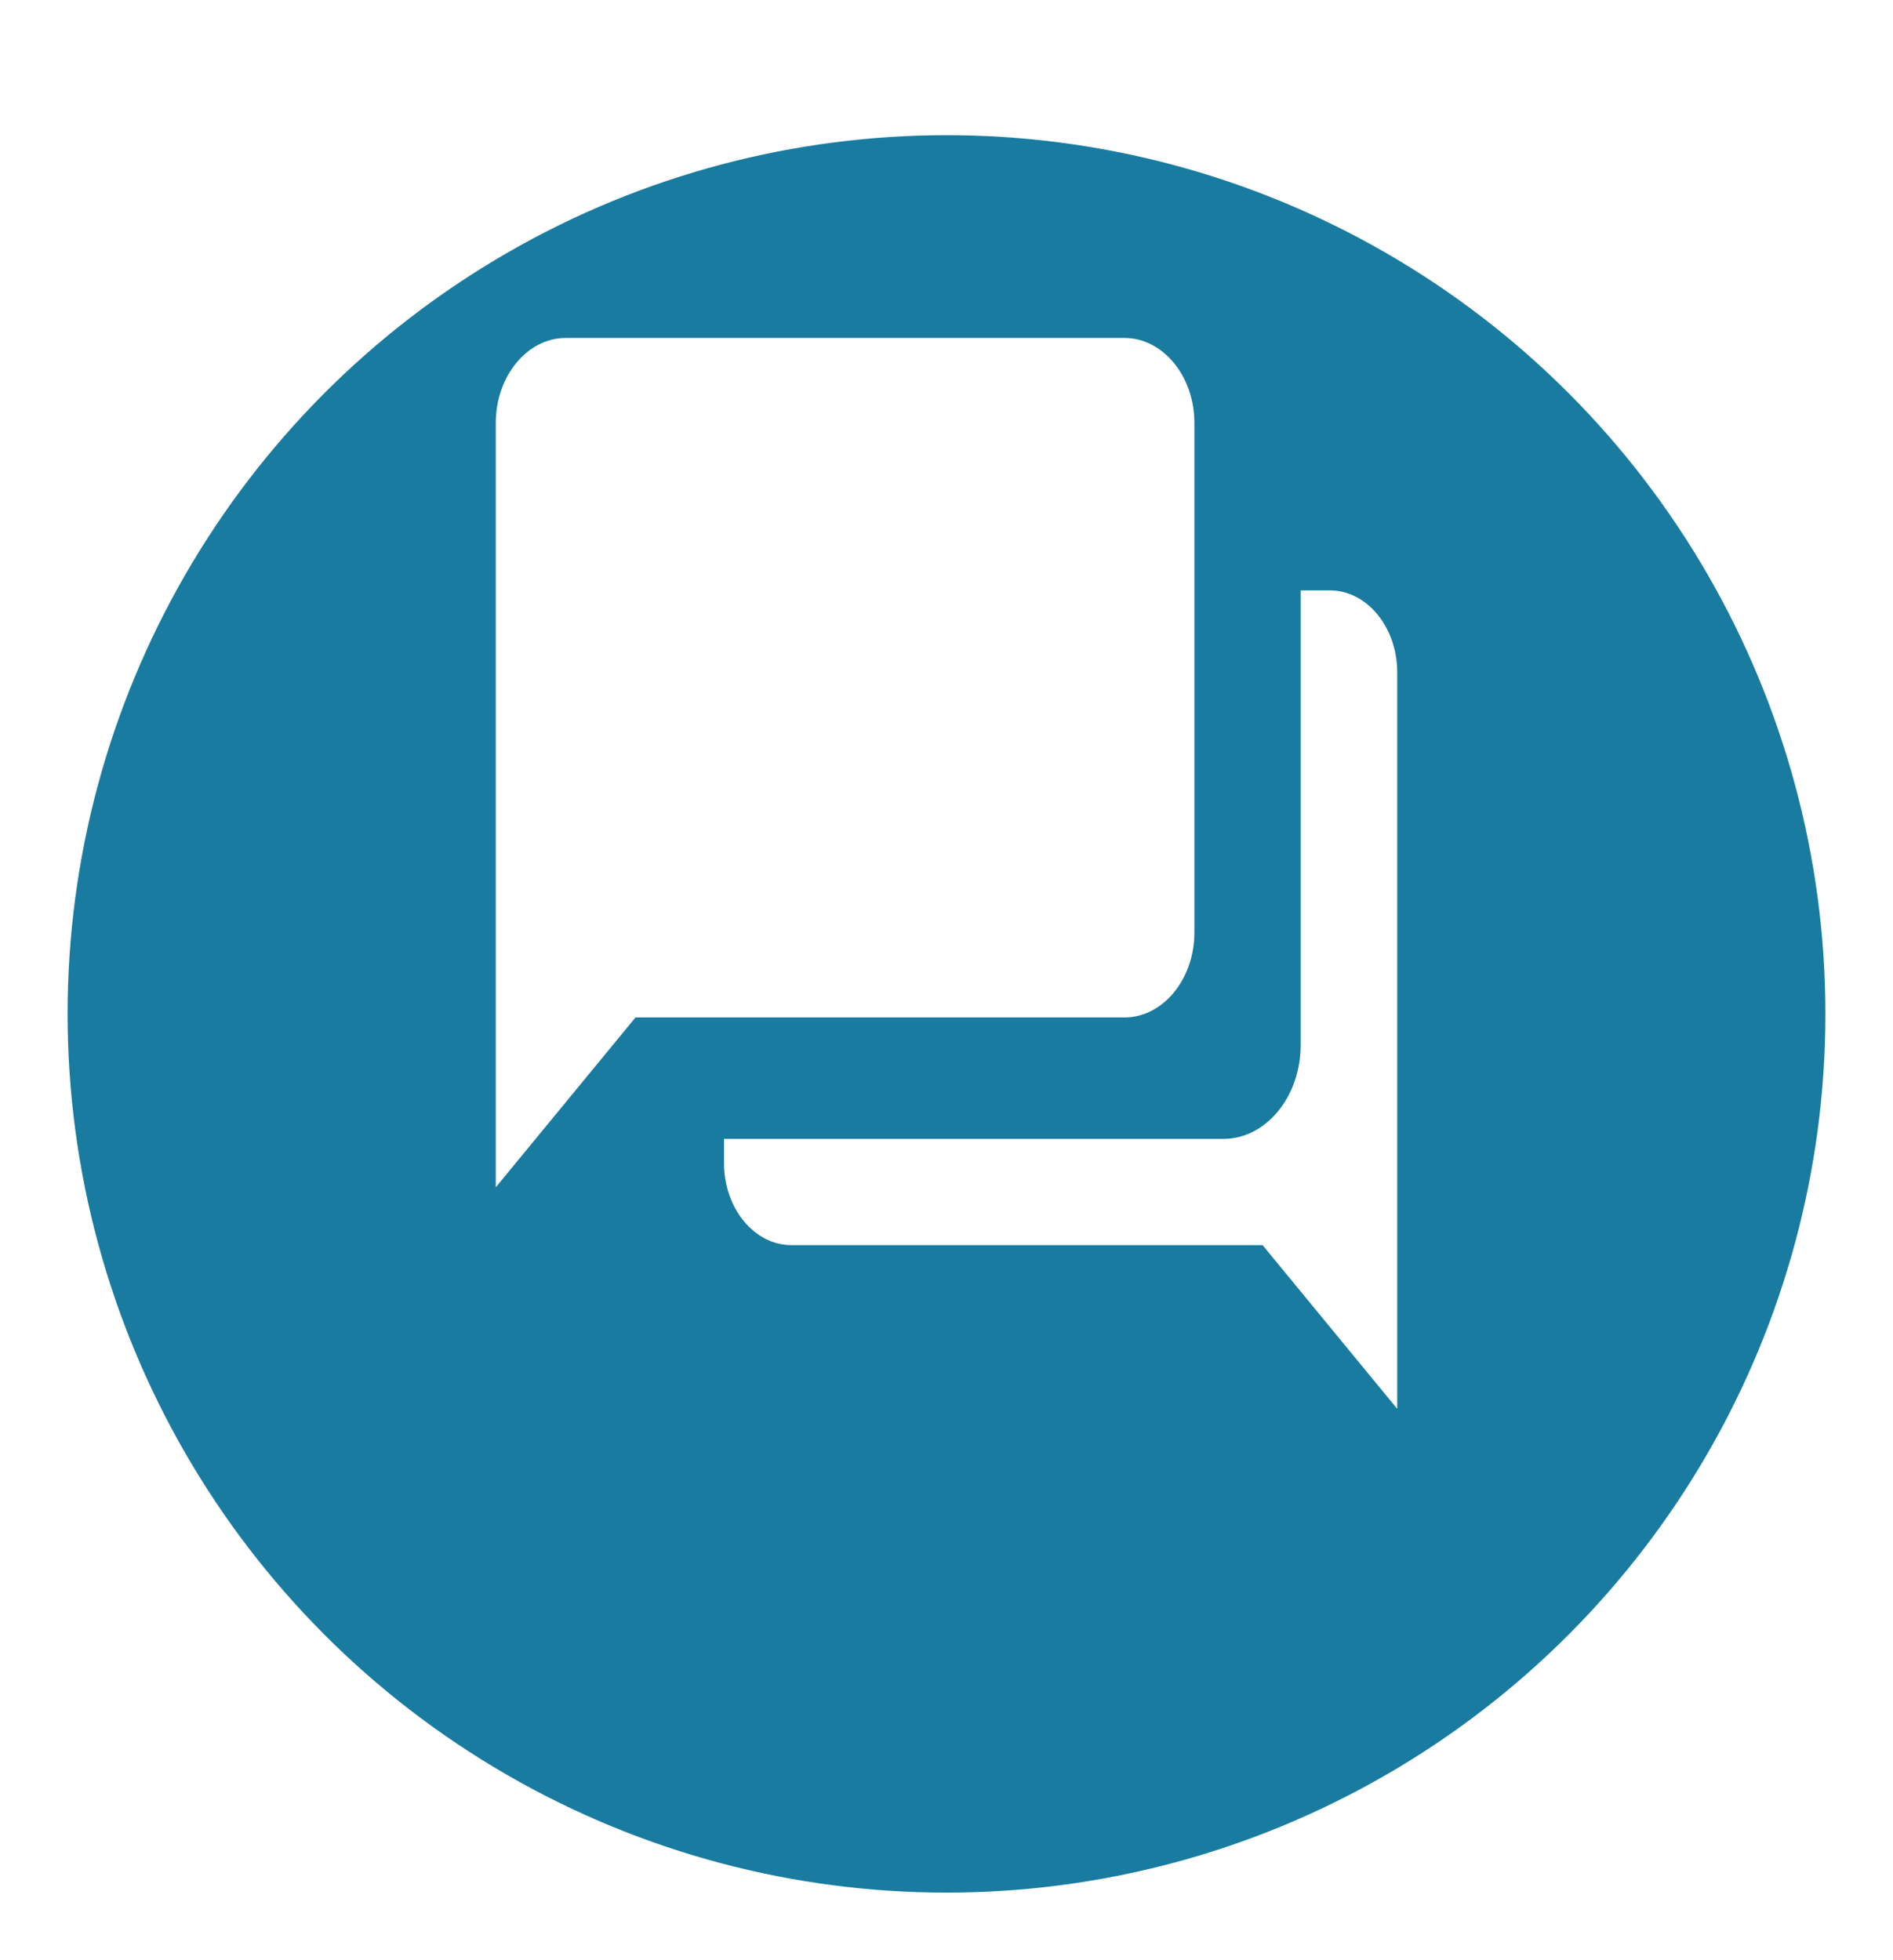 <svg width="84" height="87" viewBox="0 0 84 87" fill="none" xmlns="http://www.w3.org/2000/svg">
<g filter="url(#filter0_d_1_199)">
<circle cx="42" cy="39" r="39" fill="#197BA0"/>
</g>
<path d="M49.9 15H25.1C23.395 15 22 16.696 22 18.77V52.696L28.2 45.157H49.9C51.605 45.157 53 43.46 53 41.387V18.77C53 16.696 51.605 15 49.9 15Z" fill="white"/>
<path fill-rule="evenodd" clip-rule="evenodd" d="M32.128 50.547H54.291C56.174 50.547 57.715 48.674 57.715 46.384V26.203H59.013C60.656 26.203 62 27.838 62 29.836V62.528L56.026 55.263H35.115C33.472 55.263 32.128 53.628 32.128 51.63V50.547Z" fill="white"/>
<defs>
<filter id="filter0_d_1_199" x="0" y="0" width="84" height="87" filterUnits="userSpaceOnUse" color-interpolation-filters="sRGB">
<feFlood flood-opacity="0" result="BackgroundImageFix"/>
<feColorMatrix in="SourceAlpha" type="matrix" values="0 0 0 0 0 0 0 0 0 0 0 0 0 0 0 0 0 0 127 0" result="hardAlpha"/>
<feOffset dy="6"/>
<feGaussianBlur stdDeviation="1.5"/>
<feComposite in2="hardAlpha" operator="out"/>
<feColorMatrix type="matrix" values="0 0 0 0 0 0 0 0 0 0 0 0 0 0 0 0 0 0 0.22 0"/>
<feBlend mode="normal" in2="BackgroundImageFix" result="effect1_dropShadow_1_199"/>
<feBlend mode="normal" in="SourceGraphic" in2="effect1_dropShadow_1_199" result="shape"/>
</filter>
</defs>
</svg>
